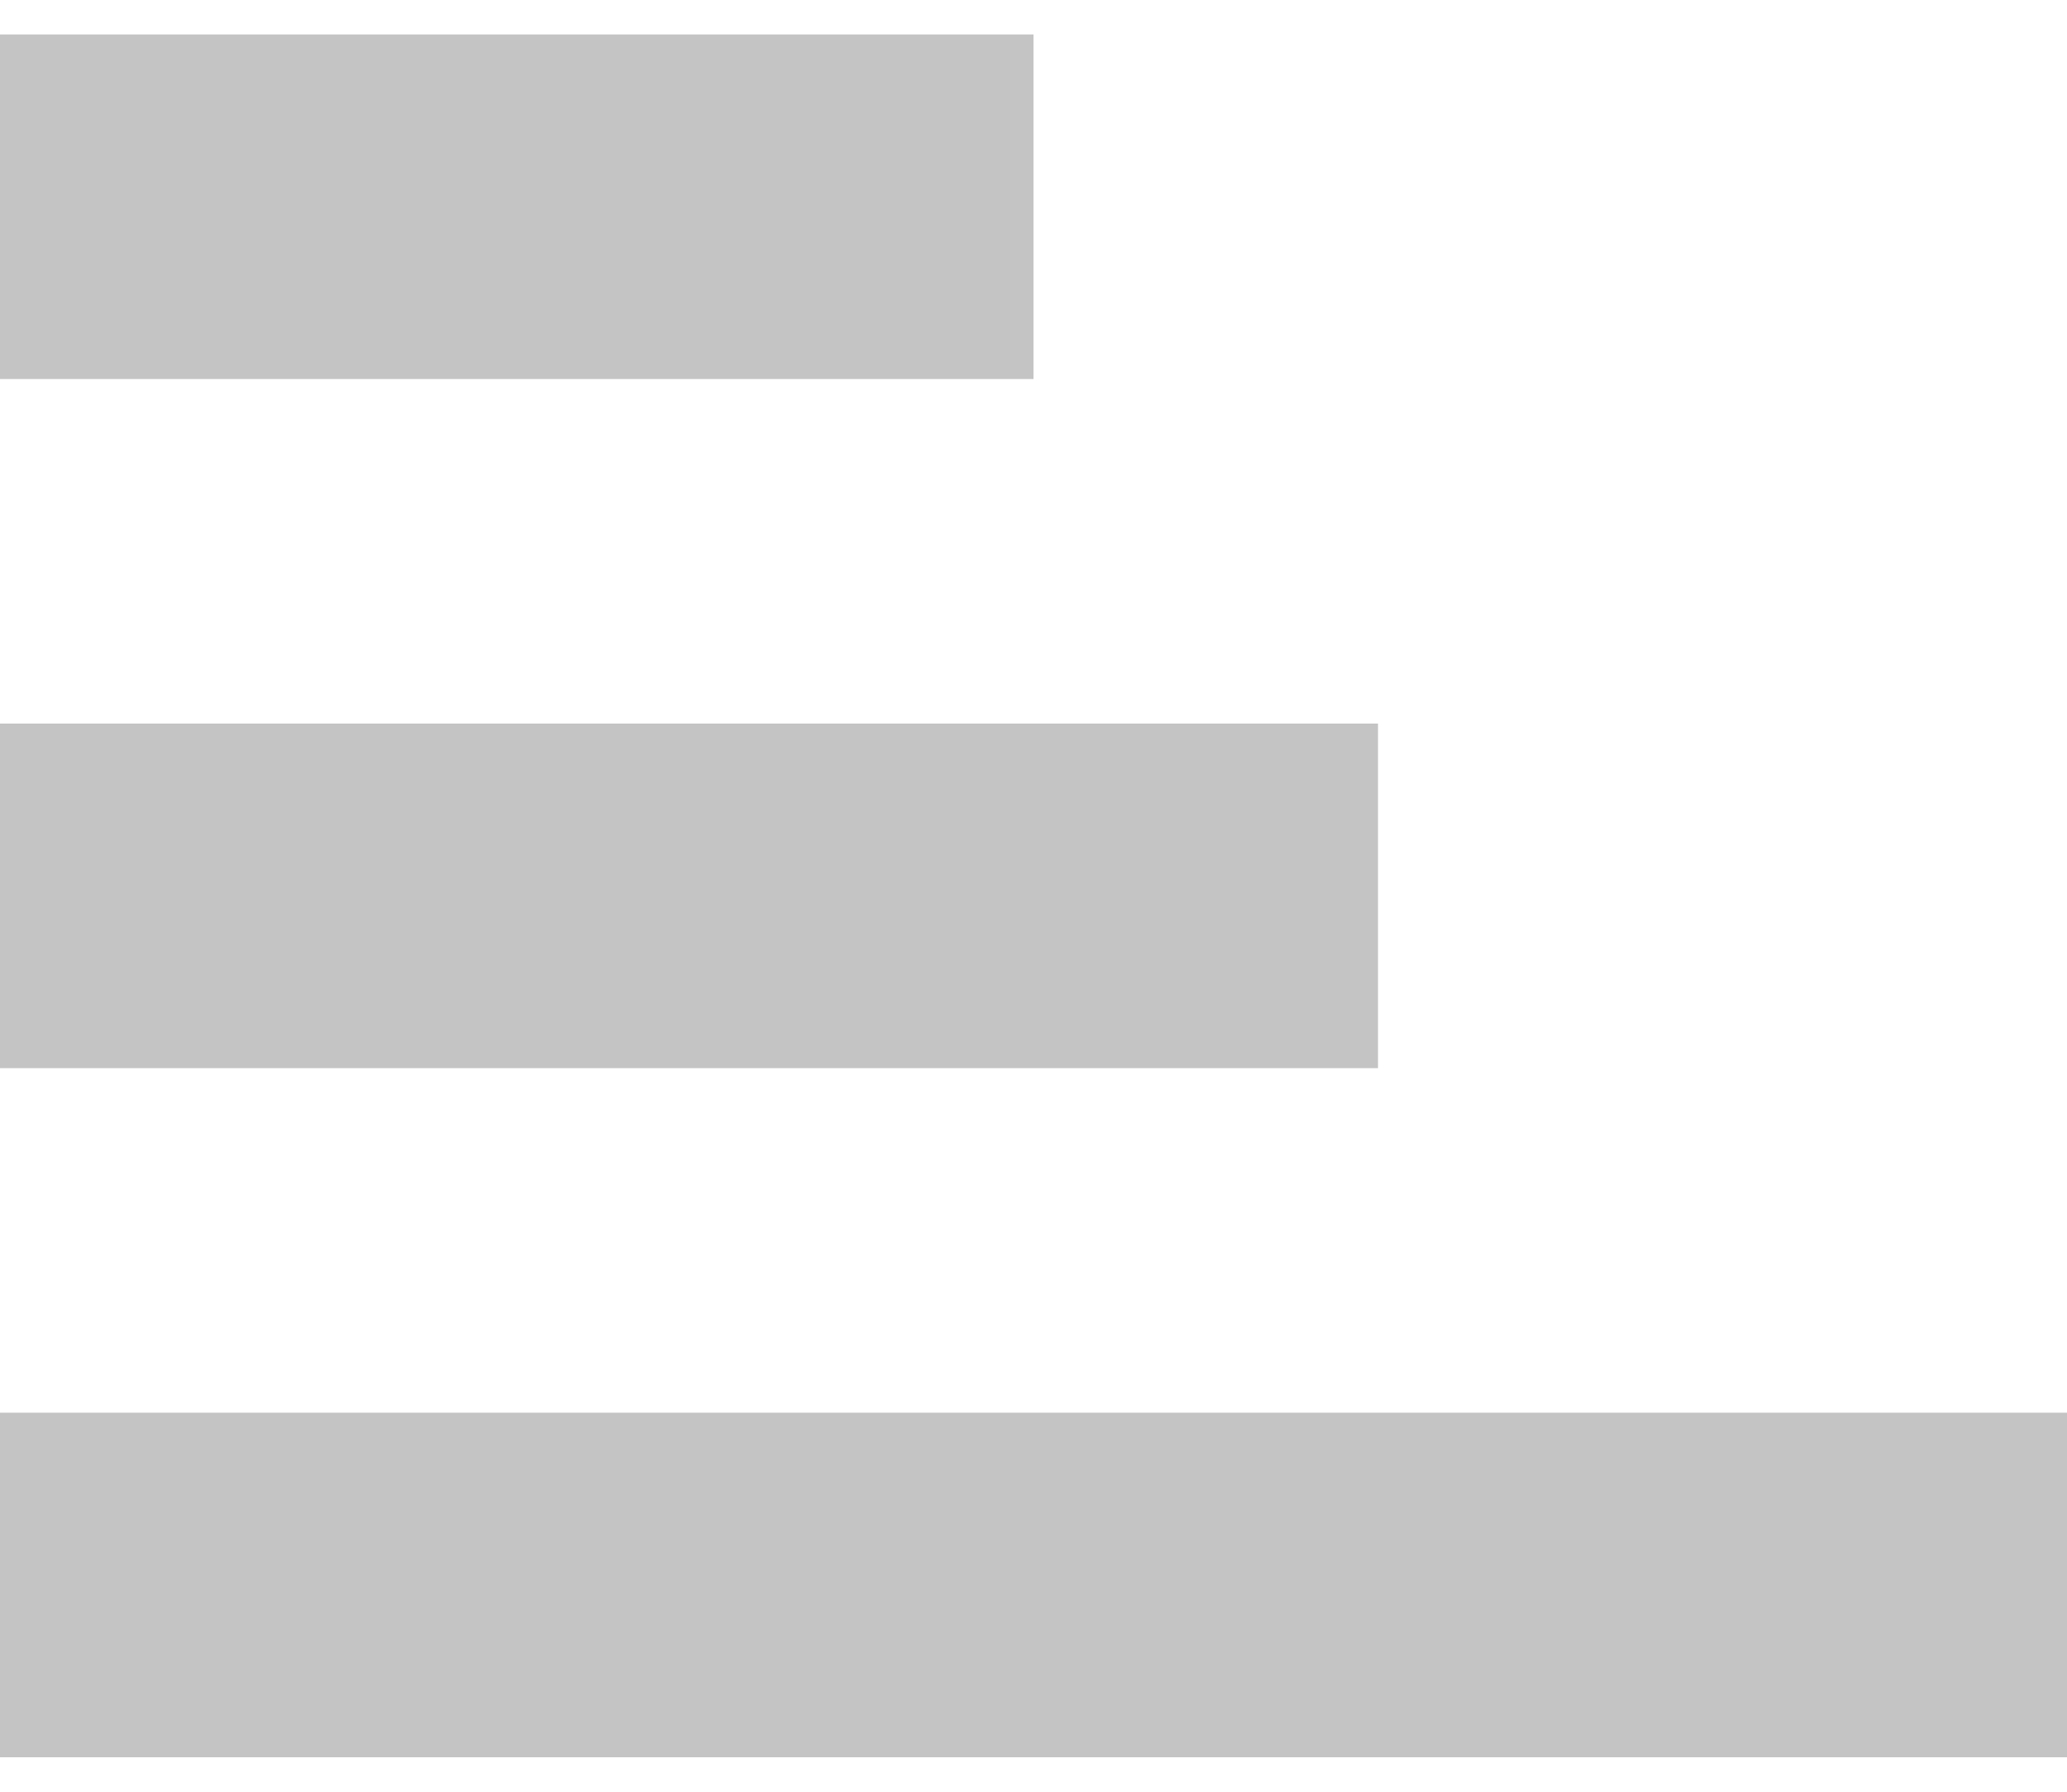 <svg width="15" height="13" viewBox="0 0 15 13" fill="none" xmlns="http://www.w3.org/2000/svg">
<rect y="2.75" width="2.5" height="7.5" transform="rotate(-90 0 2.75)" fill="#C4C4C4"/>
<rect y="7.75" width="2.5" height="10" transform="rotate(-90 0 7.75)" fill="#C4C4C4"/>
<rect y="12.75" width="2.5" height="15" transform="rotate(-90 0 12.75)" fill="#C4C4C4"/>
</svg>
